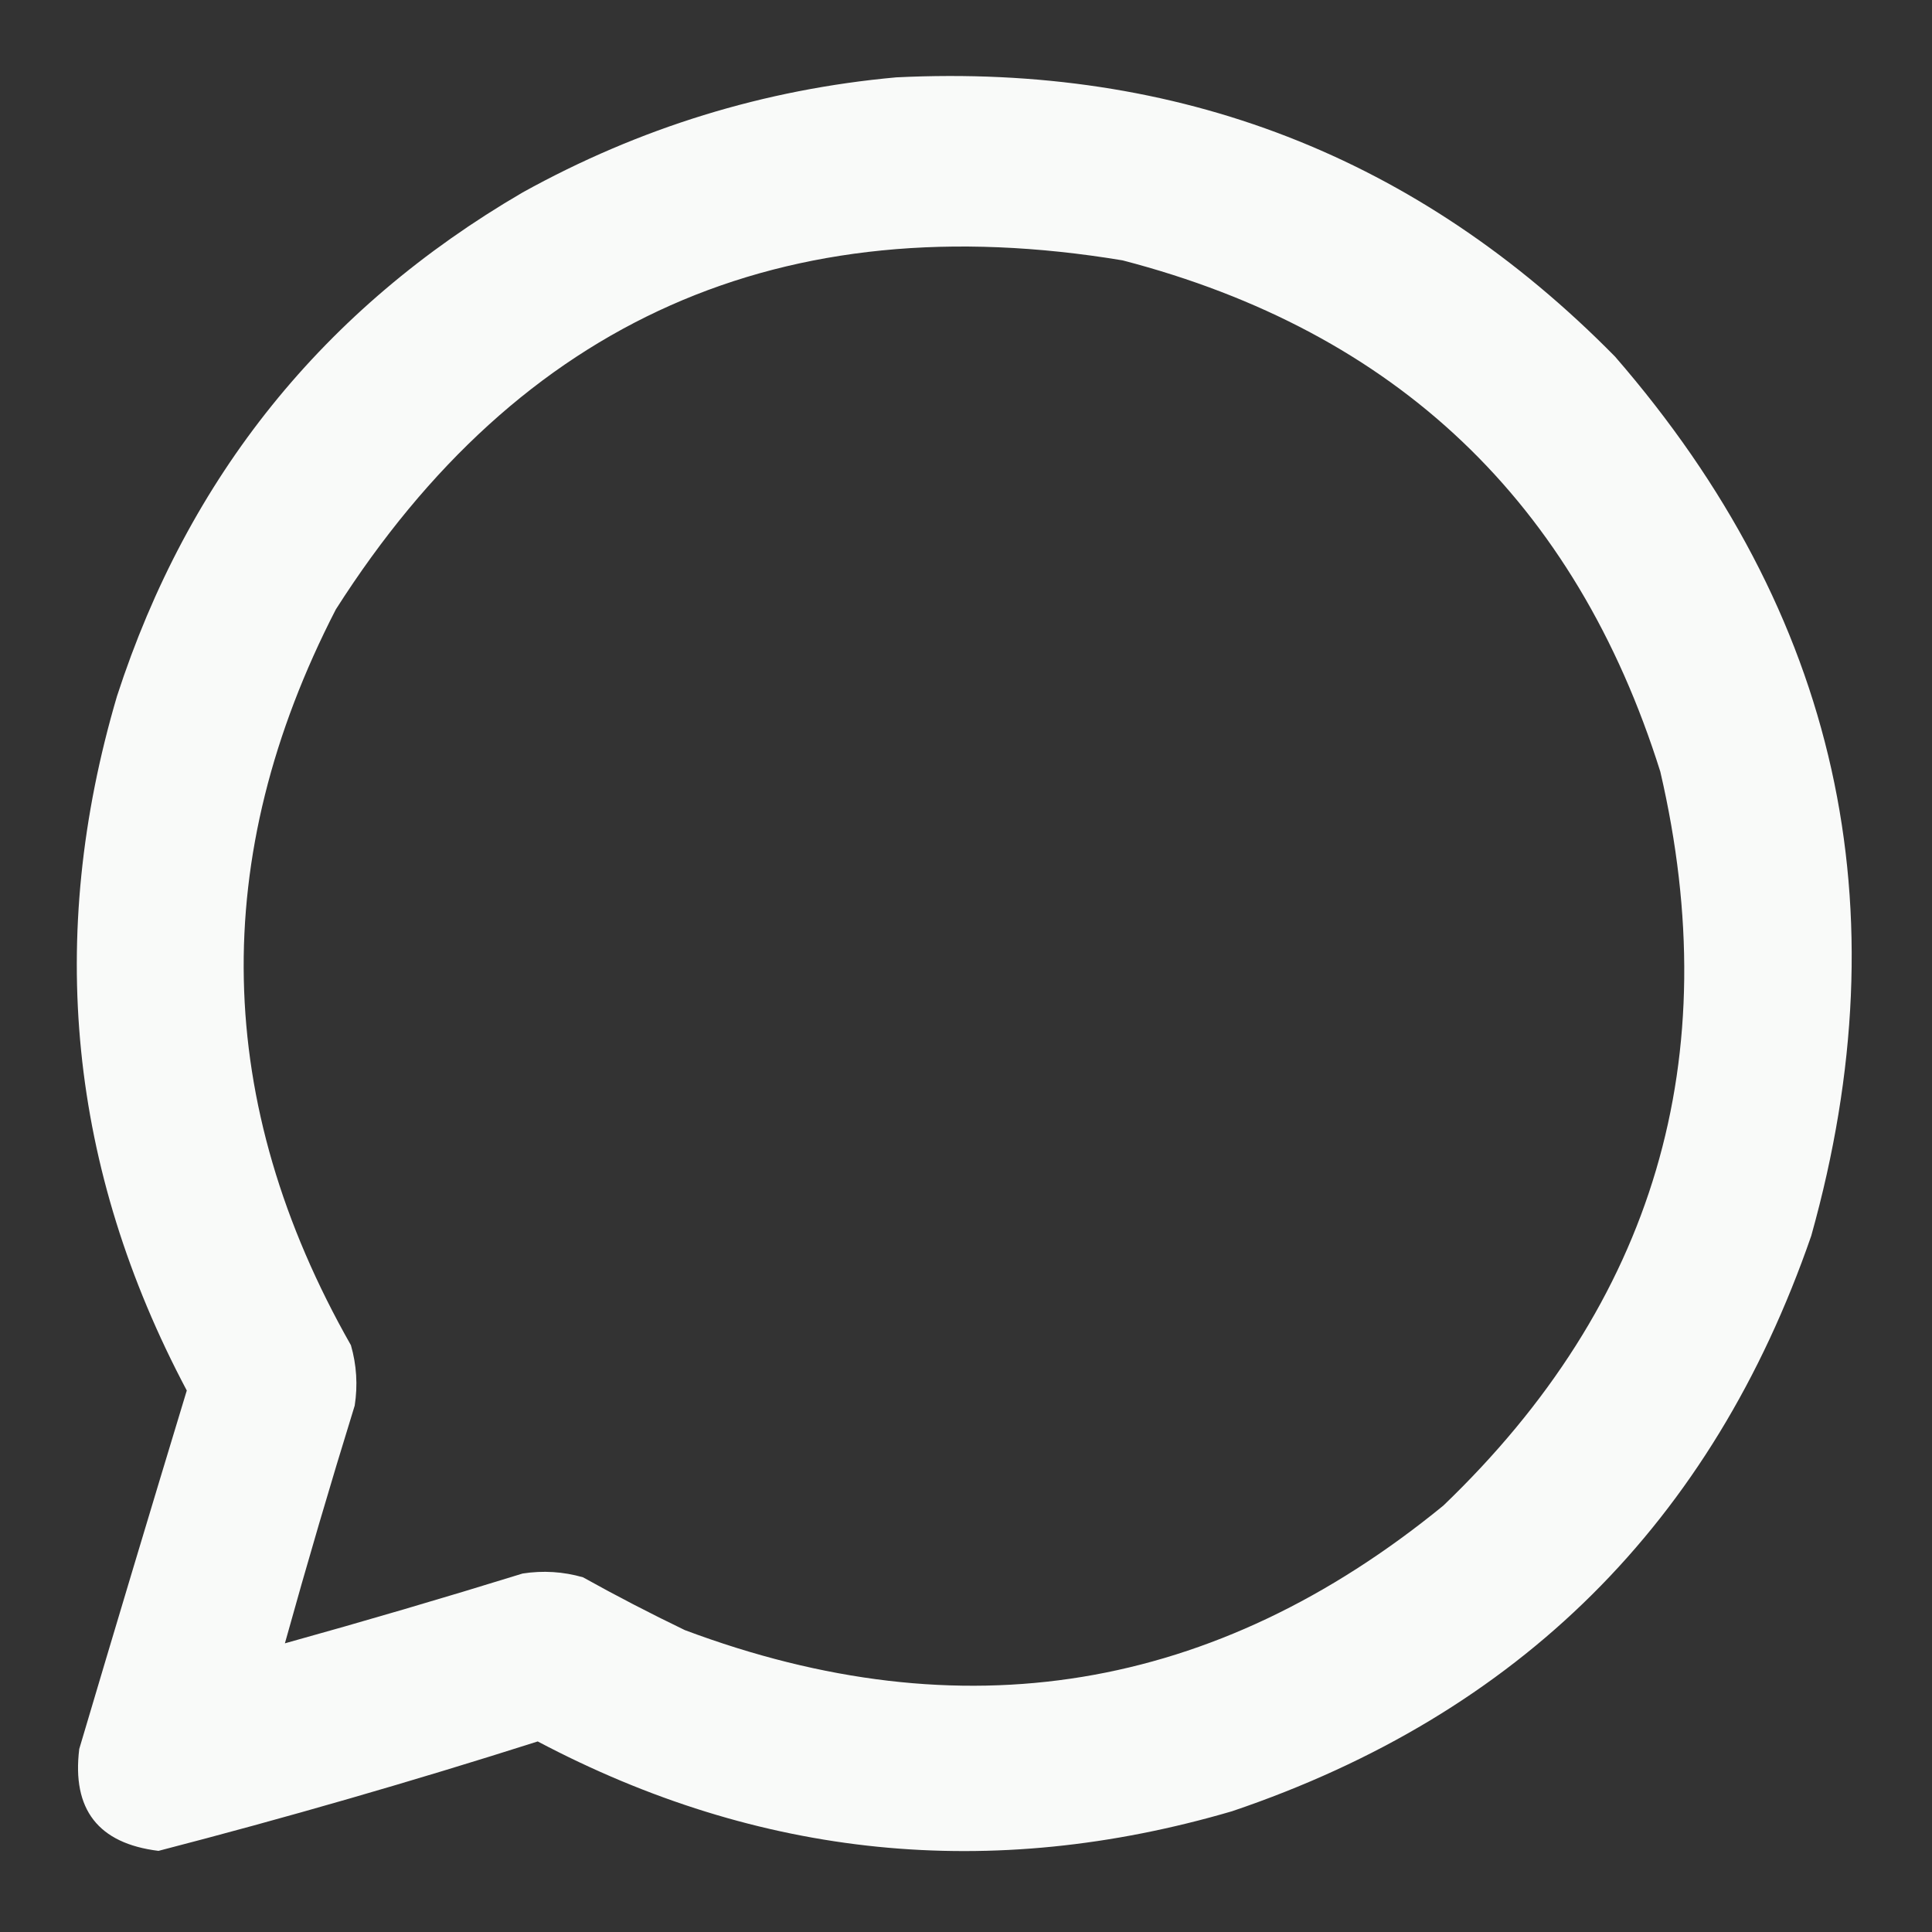 <?xml version="1.0" encoding="UTF-8"?>
<!DOCTYPE svg PUBLIC "-//W3C//DTD SVG 1.1//EN" "http://www.w3.org/Graphics/SVG/1.1/DTD/svg11.dtd">
<svg xmlns="http://www.w3.org/2000/svg" version="1.1" width="512px" height="512px" style="shape-rendering:geometricPrecision; text-rendering:geometricPrecision; image-rendering:optimizeQuality; fill-rule:evenodd; clip-rule:evenodd" xmlns:xlink="http://www.w3.org/1999/xlink">
<rect width="100%" height="100%" fill="#333333" stroke="none"/>
<g><path style="opacity:0.973" fill="#fefffe" d="M 237.5,20.5 C 312.317,16.815 375.817,41.481 428,94.5C 487.102,162.596 504.435,240.263 480,327.5C 453.74,403.426 402.574,454.26 326.5,480C 262.595,498.71 201.261,492.543 142.5,461.5C 109.239,472.088 75.739,481.755 42,490.5C 26.041,488.535 19.041,479.535 21,463.5C 30.401,431.798 39.901,400.131 49.5,368.5C 18.326,309.755 12.159,248.422 31,184.5C 49.912,126.267 85.745,81.767 138.5,51C 169.478,33.846 202.478,23.679 237.5,20.5 Z M 75.5,435.5 C 81.356,414.43 87.523,393.43 94,372.5C 94.839,367.079 94.506,361.746 93,356.5C 56.486,292.238 55.153,227.238 89,161.5C 137.805,84.87 207.305,54.036 297.5,69C 370.032,87.866 417.532,133.032 440,204.5C 457.651,280.428 438.484,345.262 382.5,399C 321.926,448.512 254.926,459.512 181.5,432C 172.343,427.588 163.343,422.922 154.5,418C 149.254,416.494 143.921,416.161 138.5,417C 117.57,423.477 96.57,429.644 75.5,435.5 Z"/></g>
</svg>
